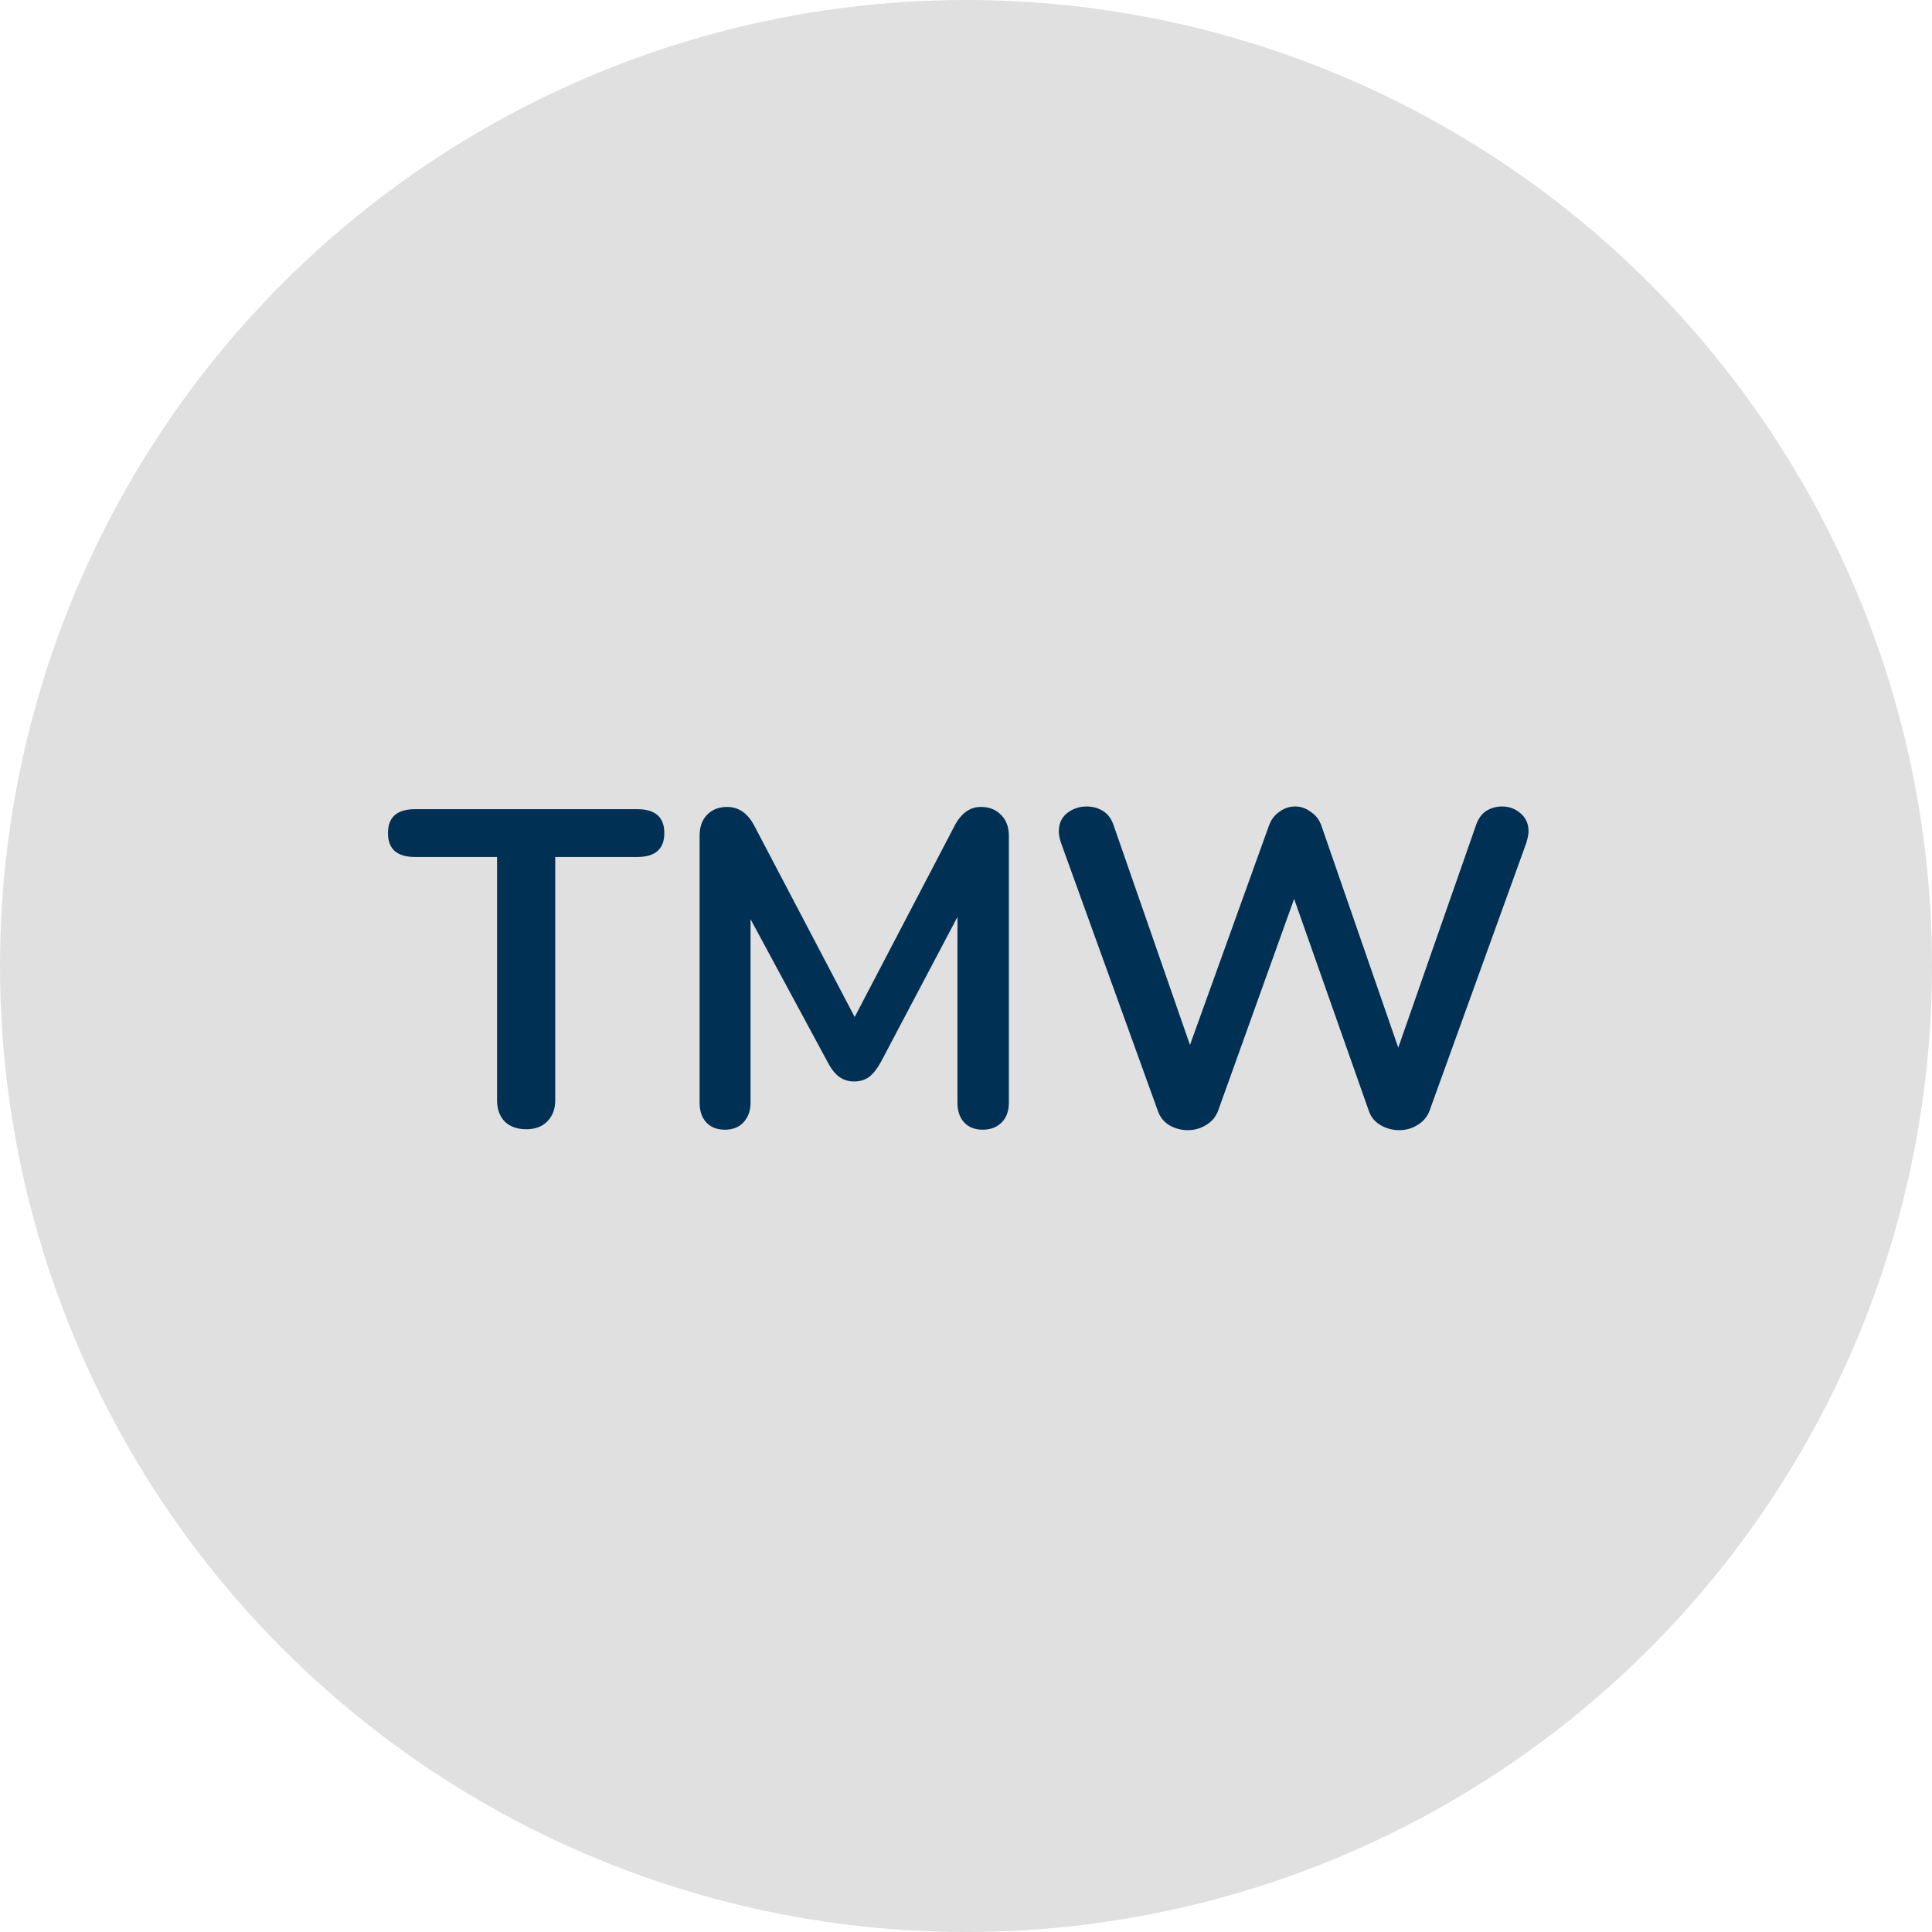 <svg width="60" height="60" viewBox="0 0 60 60" fill="none" xmlns="http://www.w3.org/2000/svg">
<circle cx="30" cy="30" r="30" fill="#E0E0E0"/>
<path d="M16.347 35.07C16.067 35.07 15.843 34.991 15.675 34.832C15.516 34.664 15.437 34.445 15.437 34.174V26.614H12.889C12.329 26.614 12.049 26.367 12.049 25.872C12.049 25.377 12.329 25.13 12.889 25.13H19.791C20.351 25.13 20.631 25.377 20.631 25.872C20.631 26.367 20.351 26.614 19.791 26.614H17.243V34.174C17.243 34.445 17.159 34.664 16.991 34.832C16.832 34.991 16.617 35.07 16.347 35.07ZM30.463 25.06C30.724 25.06 30.934 25.144 31.093 25.312C31.251 25.471 31.331 25.685 31.331 25.956V34.244C31.331 34.505 31.256 34.711 31.107 34.86C30.957 35.009 30.761 35.084 30.519 35.084C30.276 35.084 30.085 35.009 29.945 34.86C29.805 34.711 29.735 34.505 29.735 34.244V28.476L27.355 32.984C27.243 33.189 27.121 33.343 26.991 33.446C26.86 33.539 26.706 33.586 26.529 33.586C26.351 33.586 26.197 33.539 26.067 33.446C25.936 33.353 25.815 33.199 25.703 32.984L23.309 28.546V34.244C23.309 34.496 23.234 34.701 23.085 34.86C22.945 35.009 22.753 35.084 22.511 35.084C22.268 35.084 22.077 35.009 21.937 34.86C21.797 34.711 21.727 34.505 21.727 34.244V25.956C21.727 25.685 21.801 25.471 21.951 25.312C22.109 25.144 22.319 25.06 22.581 25.06C22.945 25.06 23.229 25.261 23.435 25.662L26.543 31.584L29.637 25.662C29.842 25.261 30.117 25.06 30.463 25.06ZM45.846 25.606C45.912 25.419 46.014 25.279 46.154 25.186C46.304 25.093 46.467 25.046 46.644 25.046C46.868 25.046 47.06 25.116 47.218 25.256C47.386 25.396 47.47 25.583 47.47 25.816C47.47 25.9 47.447 26.021 47.4 26.18L44.39 34.51C44.316 34.697 44.19 34.841 44.012 34.944C43.844 35.047 43.658 35.098 43.452 35.098C43.247 35.098 43.056 35.047 42.878 34.944C42.701 34.841 42.58 34.697 42.514 34.51L40.19 27.916L37.824 34.51C37.75 34.697 37.624 34.841 37.446 34.944C37.278 35.047 37.092 35.098 36.886 35.098C36.681 35.098 36.49 35.047 36.312 34.944C36.144 34.841 36.028 34.697 35.962 34.51L32.952 26.18C32.906 26.04 32.882 25.919 32.882 25.816C32.882 25.583 32.966 25.396 33.134 25.256C33.312 25.116 33.517 25.046 33.75 25.046C33.937 25.046 34.105 25.093 34.254 25.186C34.404 25.279 34.511 25.419 34.576 25.606L36.956 32.452L39.406 25.648C39.472 25.461 39.579 25.317 39.728 25.214C39.878 25.102 40.041 25.046 40.218 25.046C40.396 25.046 40.559 25.102 40.708 25.214C40.867 25.317 40.979 25.466 41.044 25.662L43.424 32.536L45.846 25.606Z" fill="#003053"/>
</svg>
